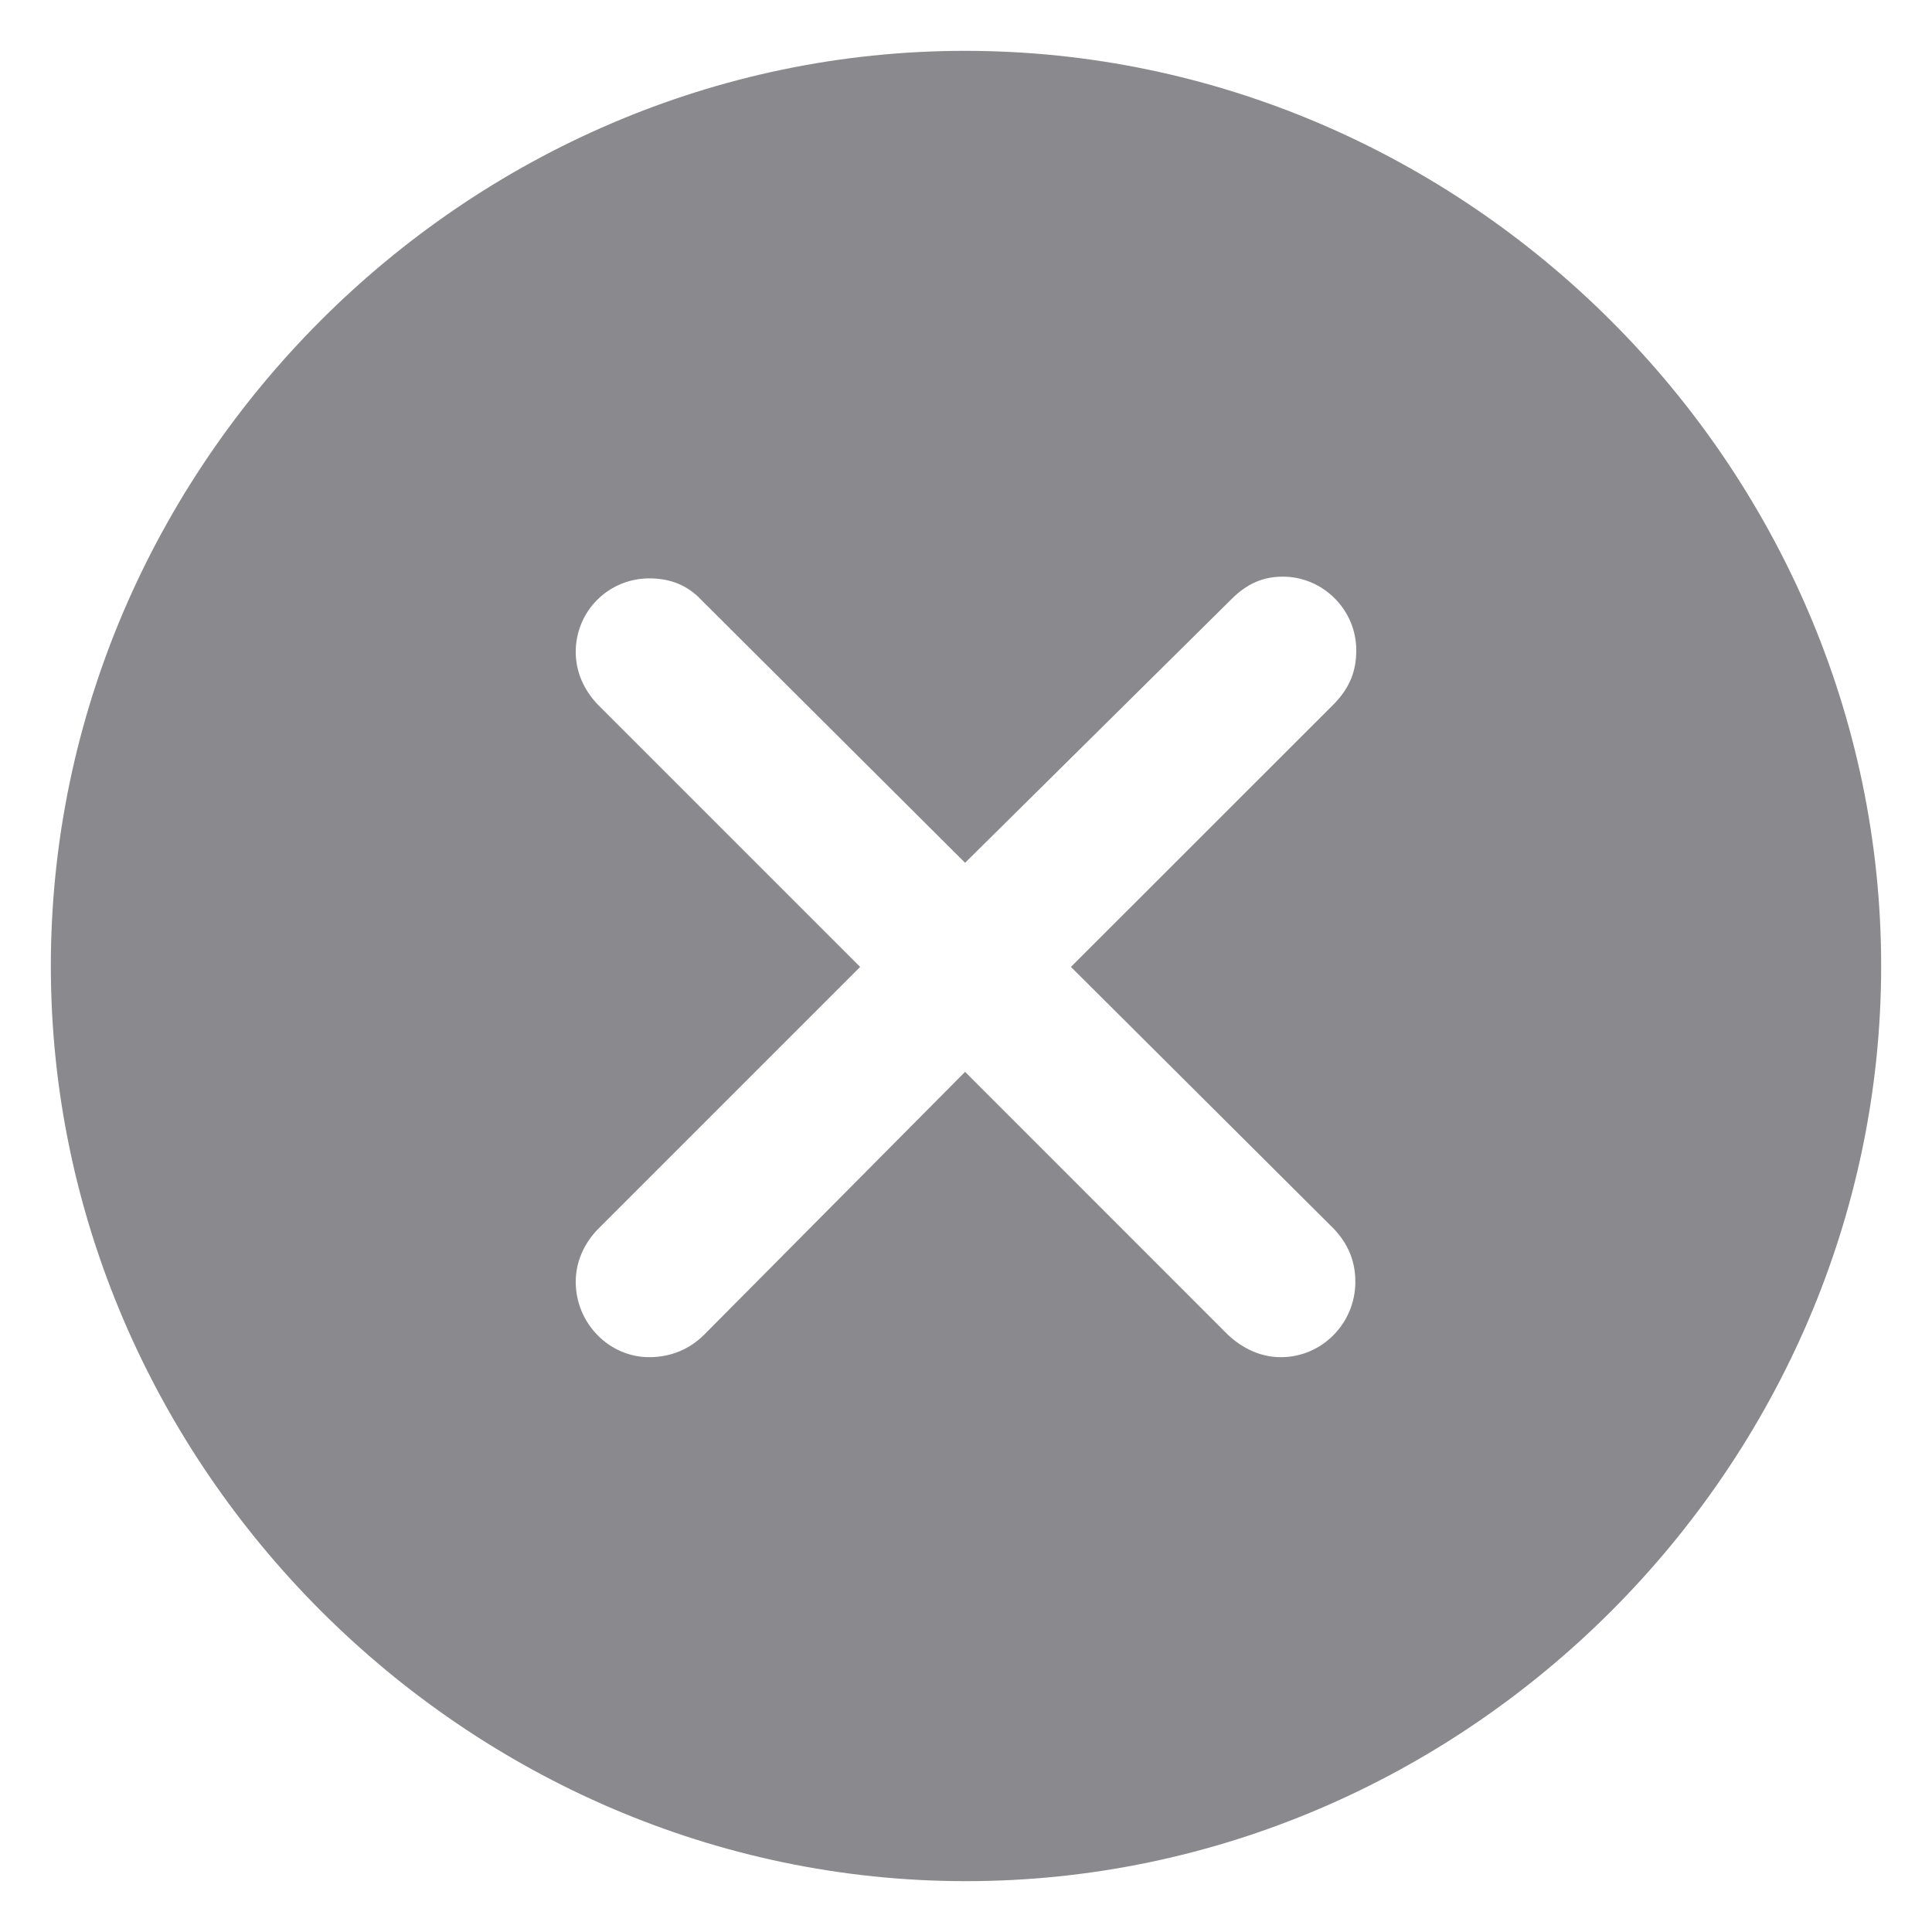 <?xml version="1.0" encoding="utf-8"?>
<svg width="19" height="19" viewBox="0 0 19 19" fill="none" xmlns="http://www.w3.org/2000/svg">
    <path
        d="M9.5 18.5C14.424 18.5 18.5 14.415 18.5 9.5C18.5 4.576 14.415 0.5 9.491 0.5C4.576 0.5 0.5 4.576 0.5 9.5C0.5 14.415 4.585 18.5 9.5 18.5ZM6.385 13.347C5.988 13.347 5.662 13.012 5.662 12.606C5.662 12.412 5.741 12.235 5.874 12.094L8.459 9.509L5.874 6.924C5.741 6.782 5.662 6.606 5.662 6.412C5.662 6.006 5.988 5.688 6.385 5.688C6.597 5.688 6.765 5.759 6.897 5.9L9.491 8.485L12.112 5.891C12.262 5.741 12.421 5.671 12.615 5.671C13.012 5.671 13.338 5.997 13.338 6.394C13.338 6.597 13.277 6.756 13.127 6.915L10.532 9.509L13.118 12.085C13.259 12.235 13.329 12.403 13.329 12.606C13.329 13.012 13.003 13.347 12.597 13.347C12.394 13.347 12.218 13.259 12.076 13.127L9.491 10.541L6.924 13.127C6.782 13.268 6.597 13.347 6.385 13.347Z"
        fill="#3C3C43" fill-opacity="0.6" />
</svg>
    